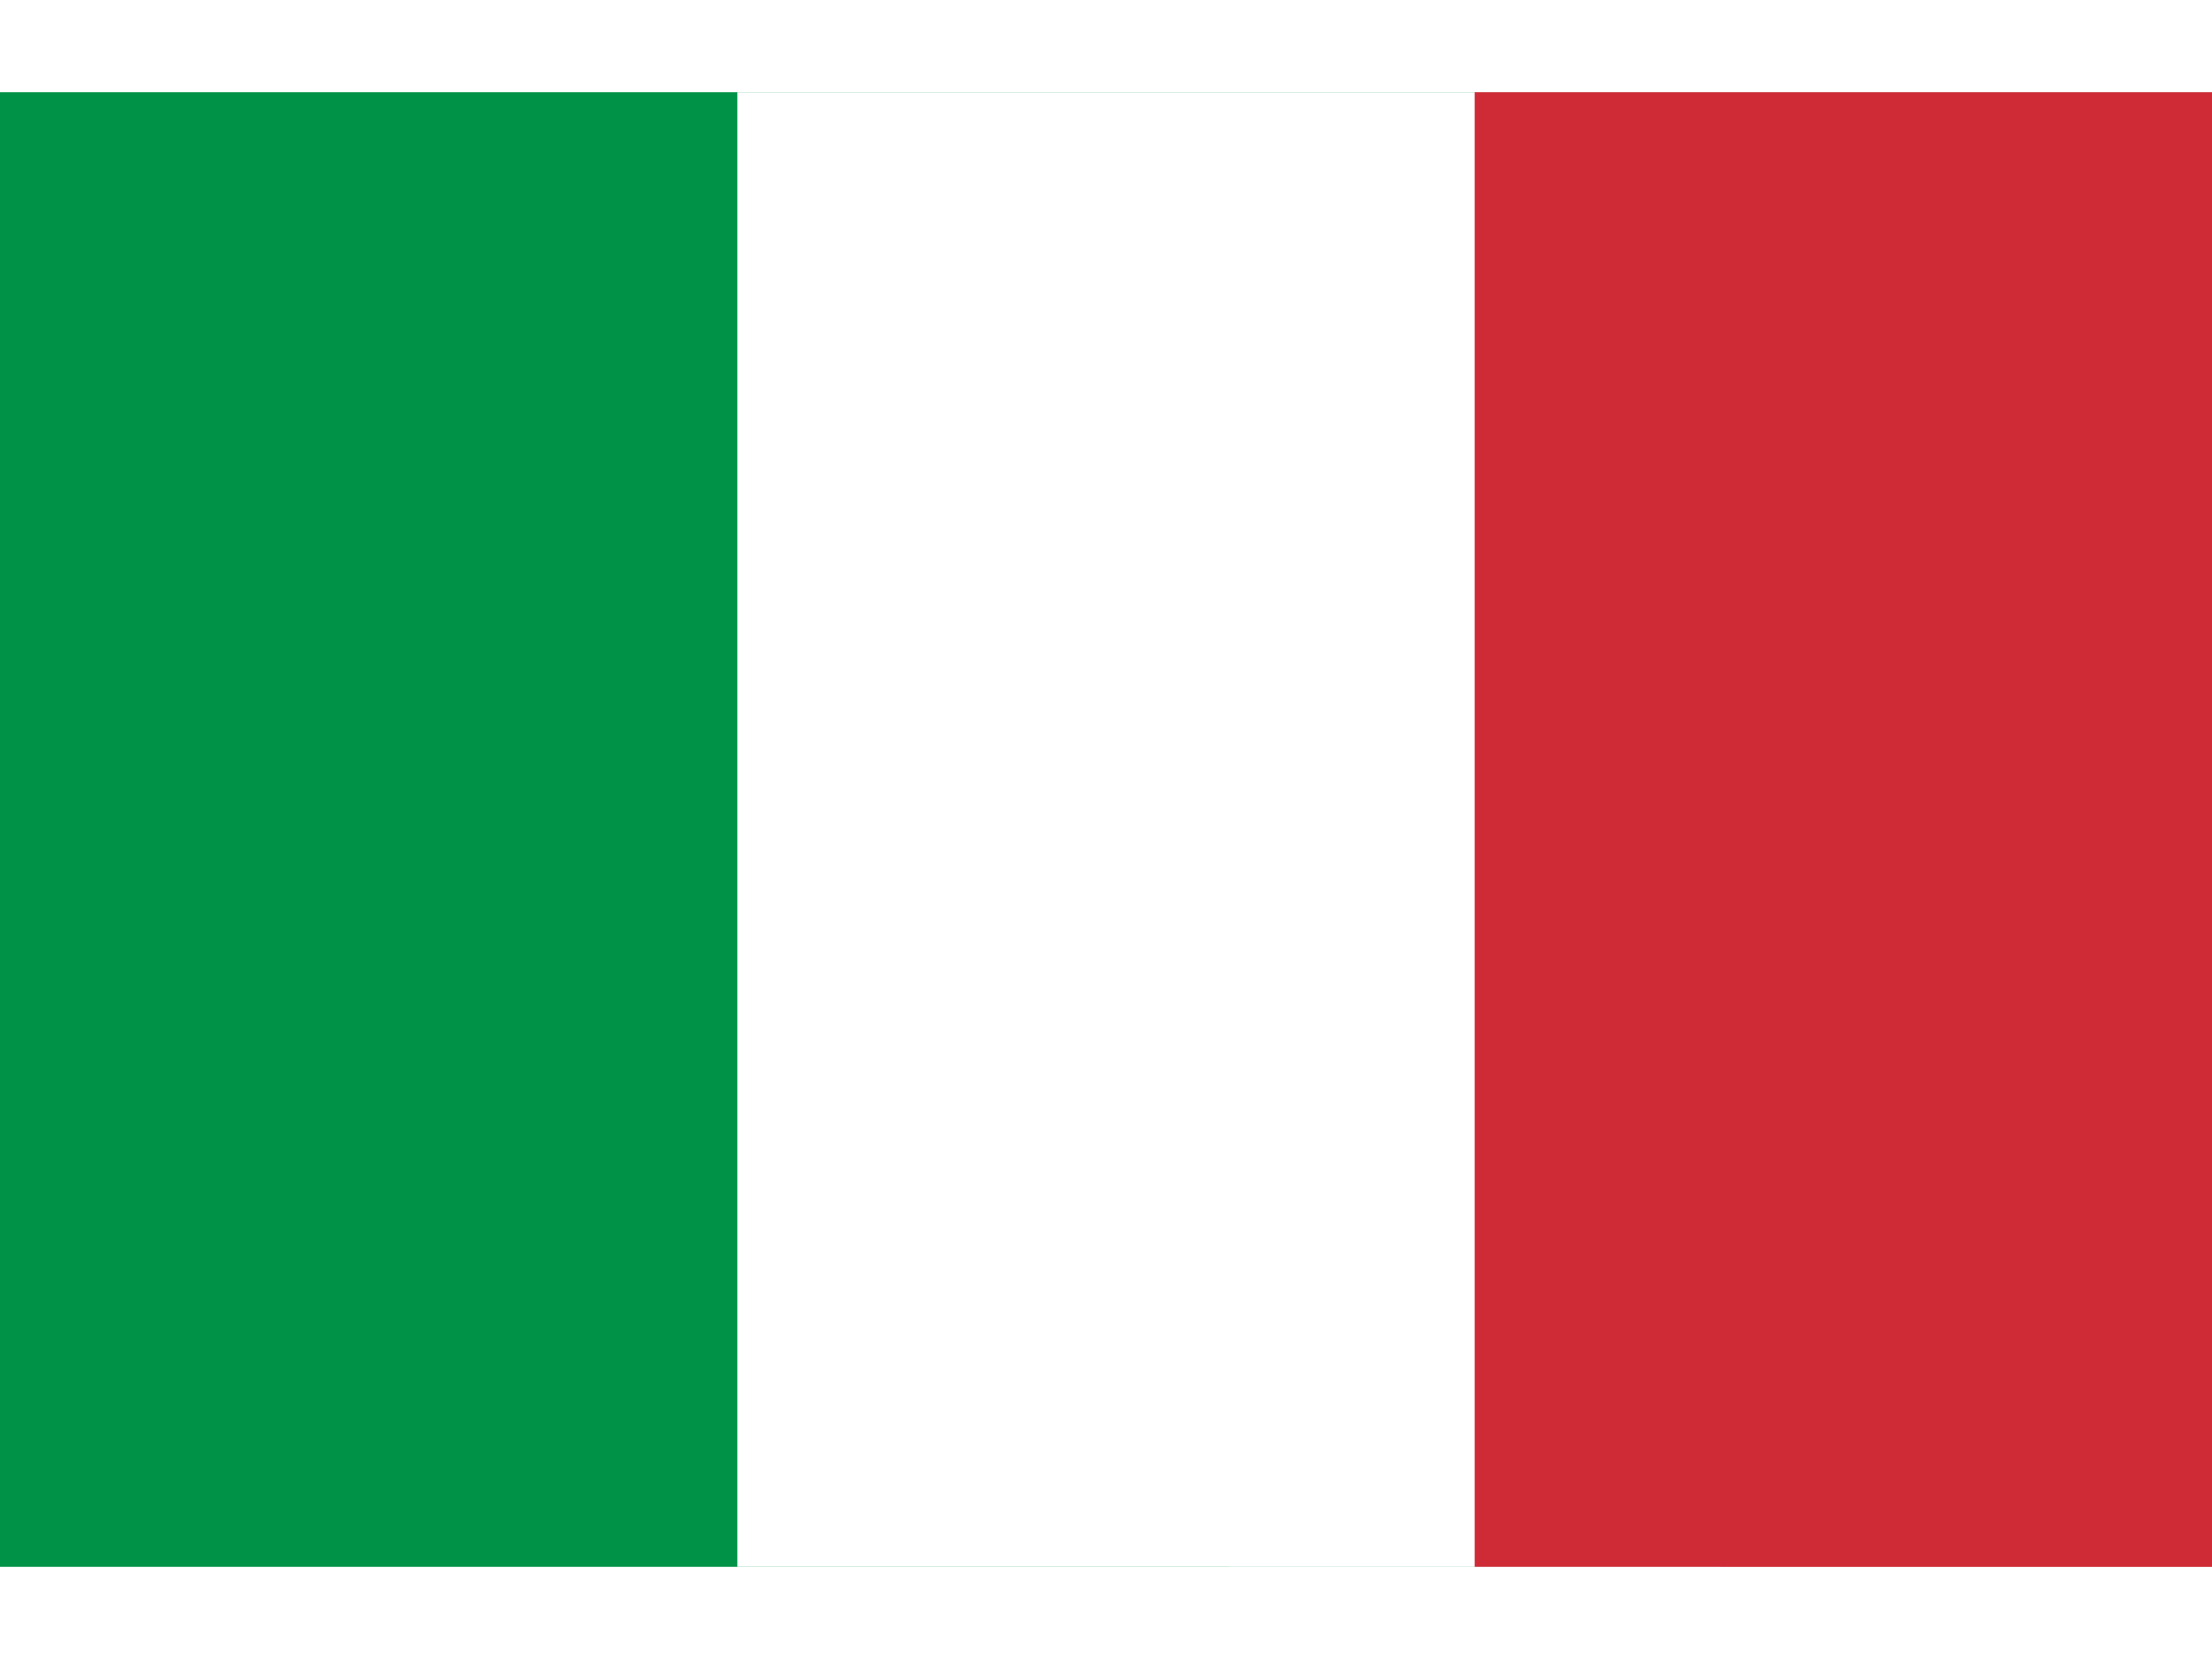 <svg xmlns="http://www.w3.org/2000/svg" width="40px" height="30px" viewBox="0 0 3 2"><path fill="#009246" d="M0 0h3v2H0z"/><path fill="#fff" d="M1 0h2v2H1z"/><path fill="#ce2b37" d="M2 0h1v2H2z"/></svg>
